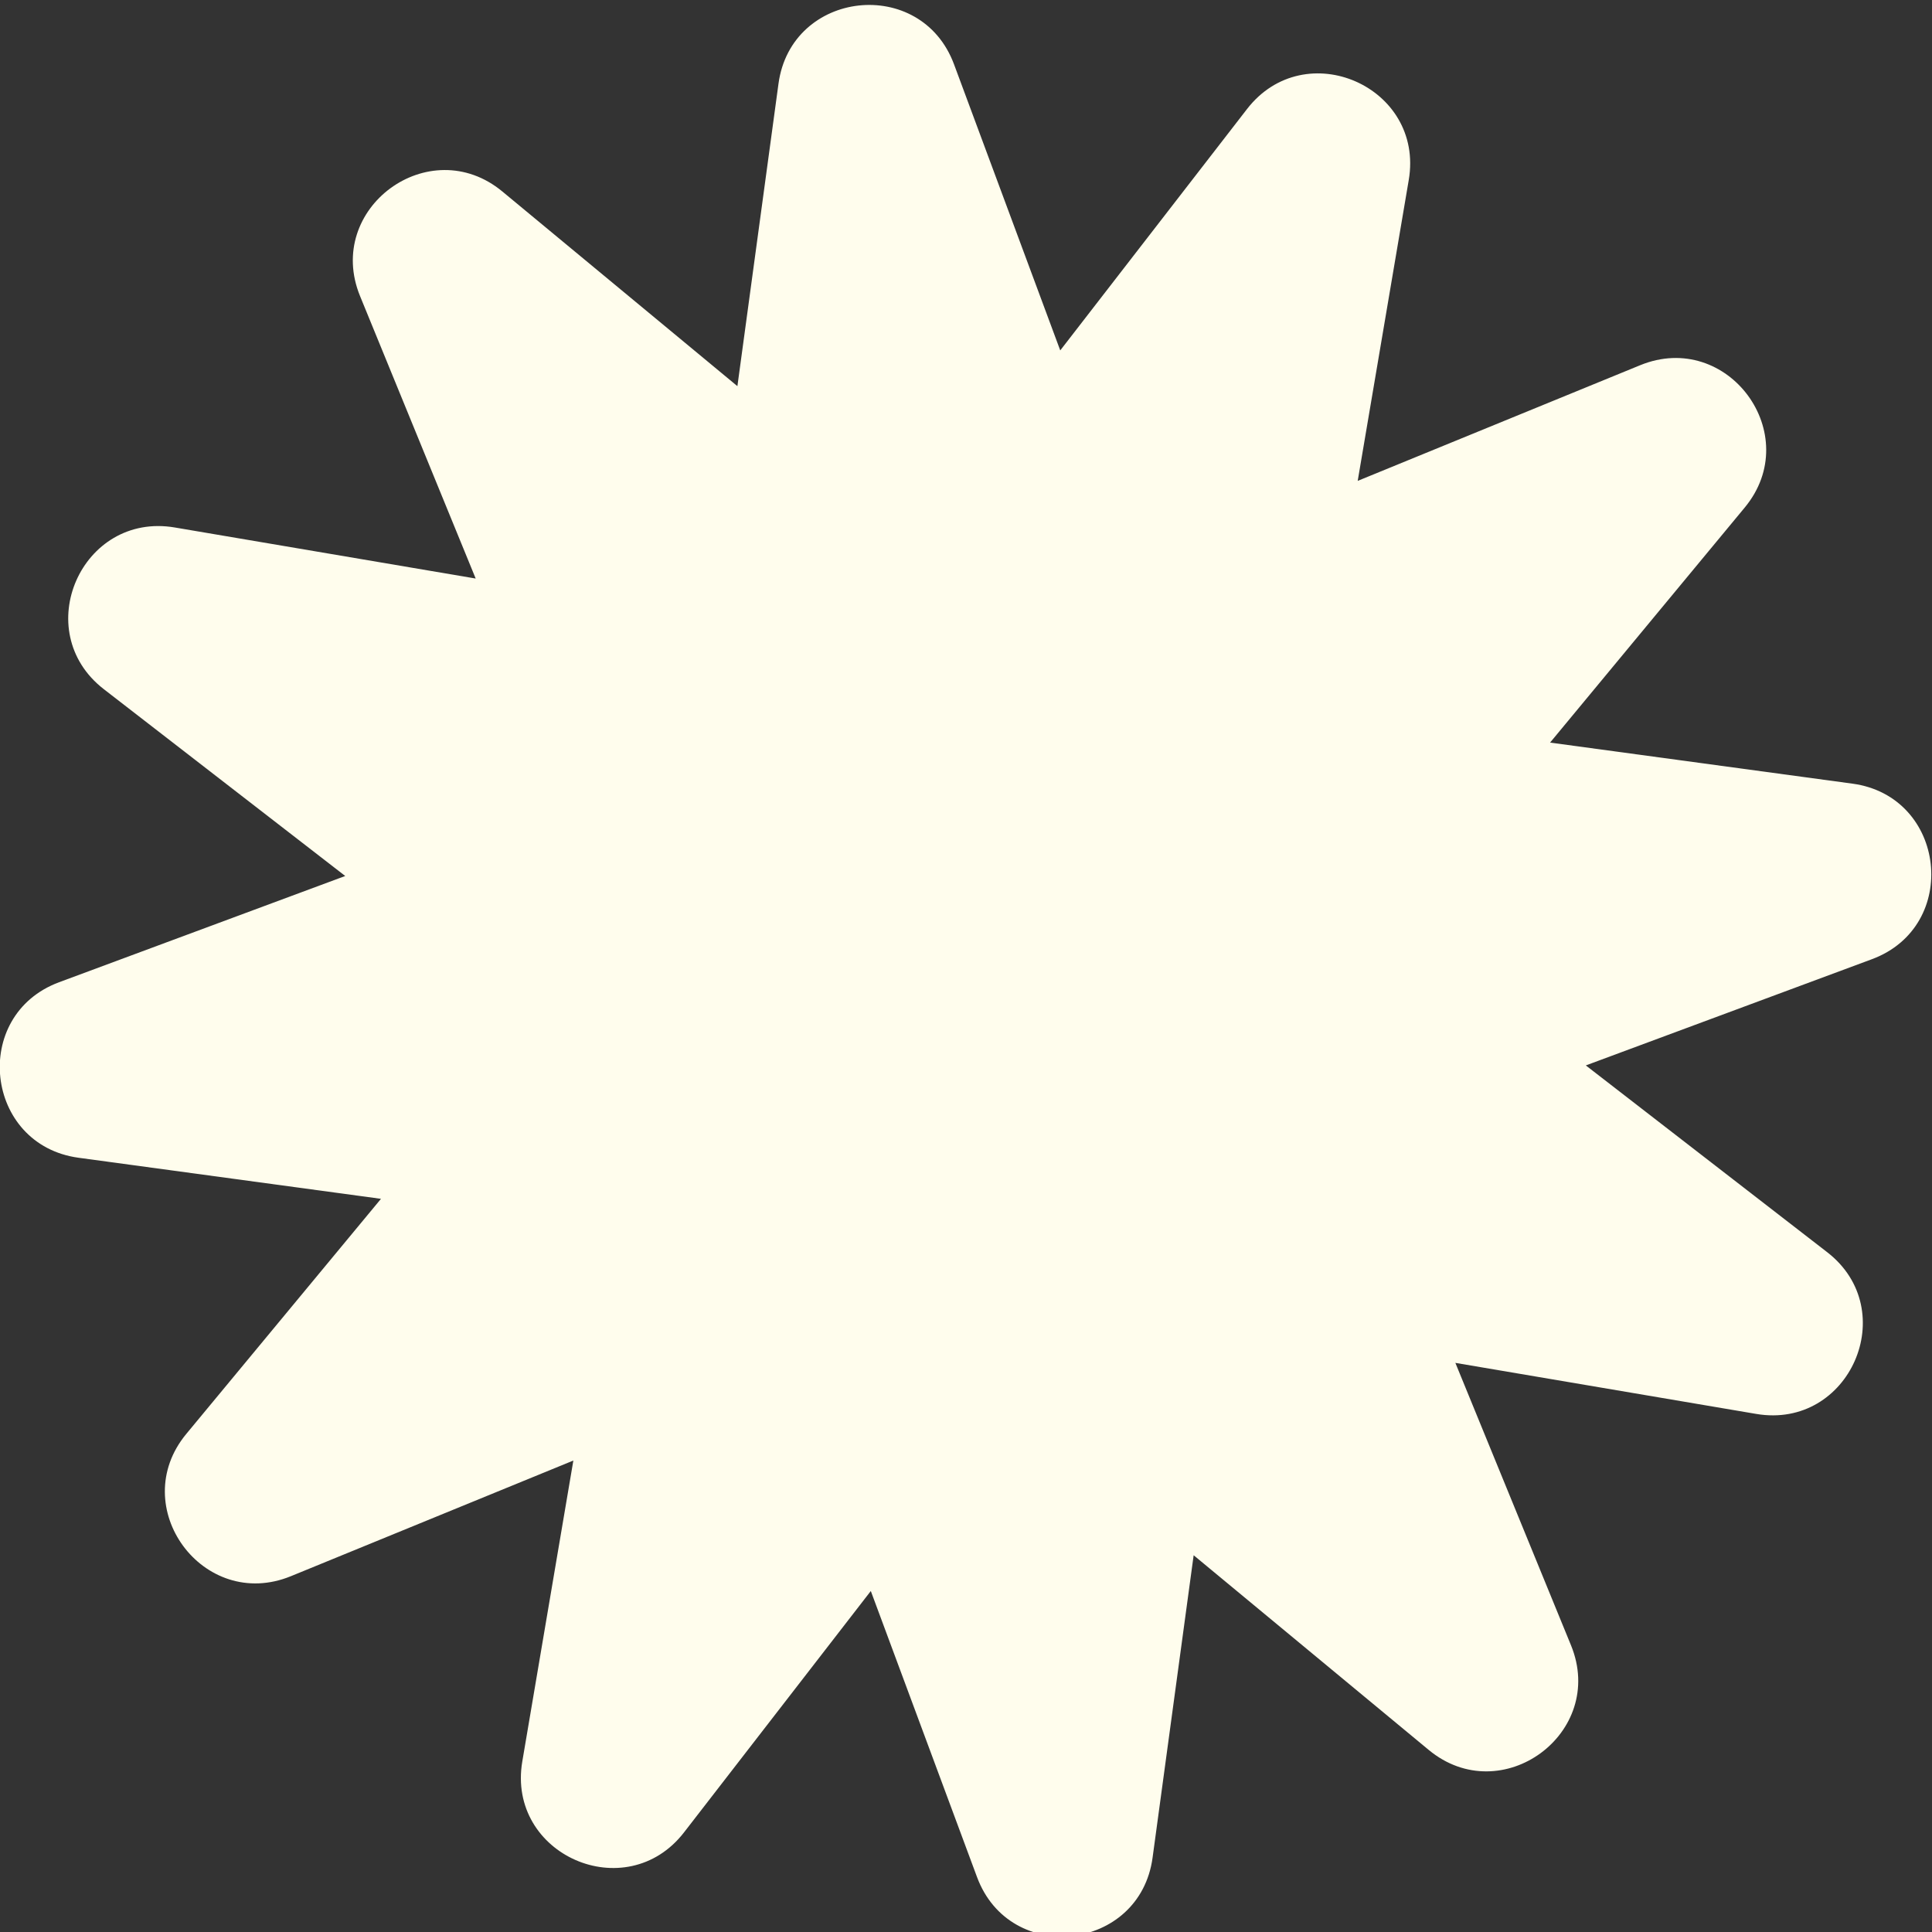 <?xml version="1.0" encoding="UTF-8" standalone="no"?>
<!-- Created with Inkscape (http://www.inkscape.org/) -->

<svg
   version="1.1"
   id="svg2"
   width="424.542"
   height="424.542"
   viewBox="0 0 424.542 424.542"
   sodipodi:docname="PICKIES LANDING PAGE FINAL.ai"
   xmlns:inkscape="http://www.inkscape.org/namespaces/inkscape"
   xmlns:sodipodi="http://sodipodi.sourceforge.net/DTD/sodipodi-0.dtd"
   xmlns="http://www.w3.org/2000/svg"
   xmlns:svg="http://www.w3.org/2000/svg">
  <rect x="0" y="0" width="424.542" height="424.542" fill="#333333" stroke="none"/>
  <defs
     id="defs6">
    <clipPath
       clipPathUnits="userSpaceOnUse"
       id="clipPath172">
      <path
         d="M 0,4738 H 1000 V 0 H 0 Z"
         id="path170" />
    </clipPath>
  </defs>
  <sodipodi:namedview
     id="namedview4"
     pagecolor="#ffffff"
     bordercolor="#000000"
     borderopacity="0.25"
     inkscape:showpageshadow="2"
     inkscape:pageopacity="0.0"
     inkscape:pagecheckerboard="0"
     inkscape:deskcolor="#d1d1d1"
     showgrid="false"
     showguides="true" />
  <g
     id="g10"
     inkscape:groupmode="layer"
     inkscape:label="Page 1"
     transform="matrix(1.333,0,0,-1.333,-205.333,4348.271)">
    <g
       id="g166">
      <g
         id="g168"
         clip-path="url(#clipPath172)">
        <g
           id="g174"
           transform="translate(311.307,3251.415)">
          <path
             d="m 0,0 17.511,-47.16 30.787,39.785 c 9.557,12.352 29.276,3.703 26.663,-11.695 l -8.415,-49.597 46.555,19.062 c 14.454,5.917 27.206,-11.431 17.244,-23.46 l -32.086,-38.745 49.848,-6.77 c 15.476,-2.102 17.846,-23.502 3.205,-28.939 l -47.161,-17.51 39.786,-30.787 c 12.351,-9.558 3.703,-29.277 -11.696,-26.663 l -49.596,8.415 19.061,-46.555 c 5.918,-14.454 -11.431,-27.206 -23.46,-17.244 l -38.744,32.086 -6.771,-49.849 C 30.63,-311.102 9.229,-313.472 3.793,-298.83 l -17.511,47.16 -30.787,-39.785 c -9.558,-12.352 -29.276,-3.703 -26.663,11.695 l 8.415,49.597 -46.555,-19.062 c -14.454,-5.918 -27.206,11.431 -17.244,23.46 l 32.086,38.744 -49.848,6.771 c -15.476,2.102 -17.846,23.502 -3.205,28.938 l 47.161,17.511 -39.786,30.787 c -12.351,9.558 -3.703,29.277 11.696,26.663 l 49.596,-8.415 -19.061,46.555 c -5.918,14.454 11.431,27.206 23.46,17.244 l 38.744,-32.086 6.771,49.849 C -26.837,12.271 -5.437,14.642 0,0"
             style="fill:#fffded;fill-opacity:1;fill-rule:nonzero;stroke:none"
             id="path176" />
        </g>
      </g>
    </g>
  </g>
</svg>
